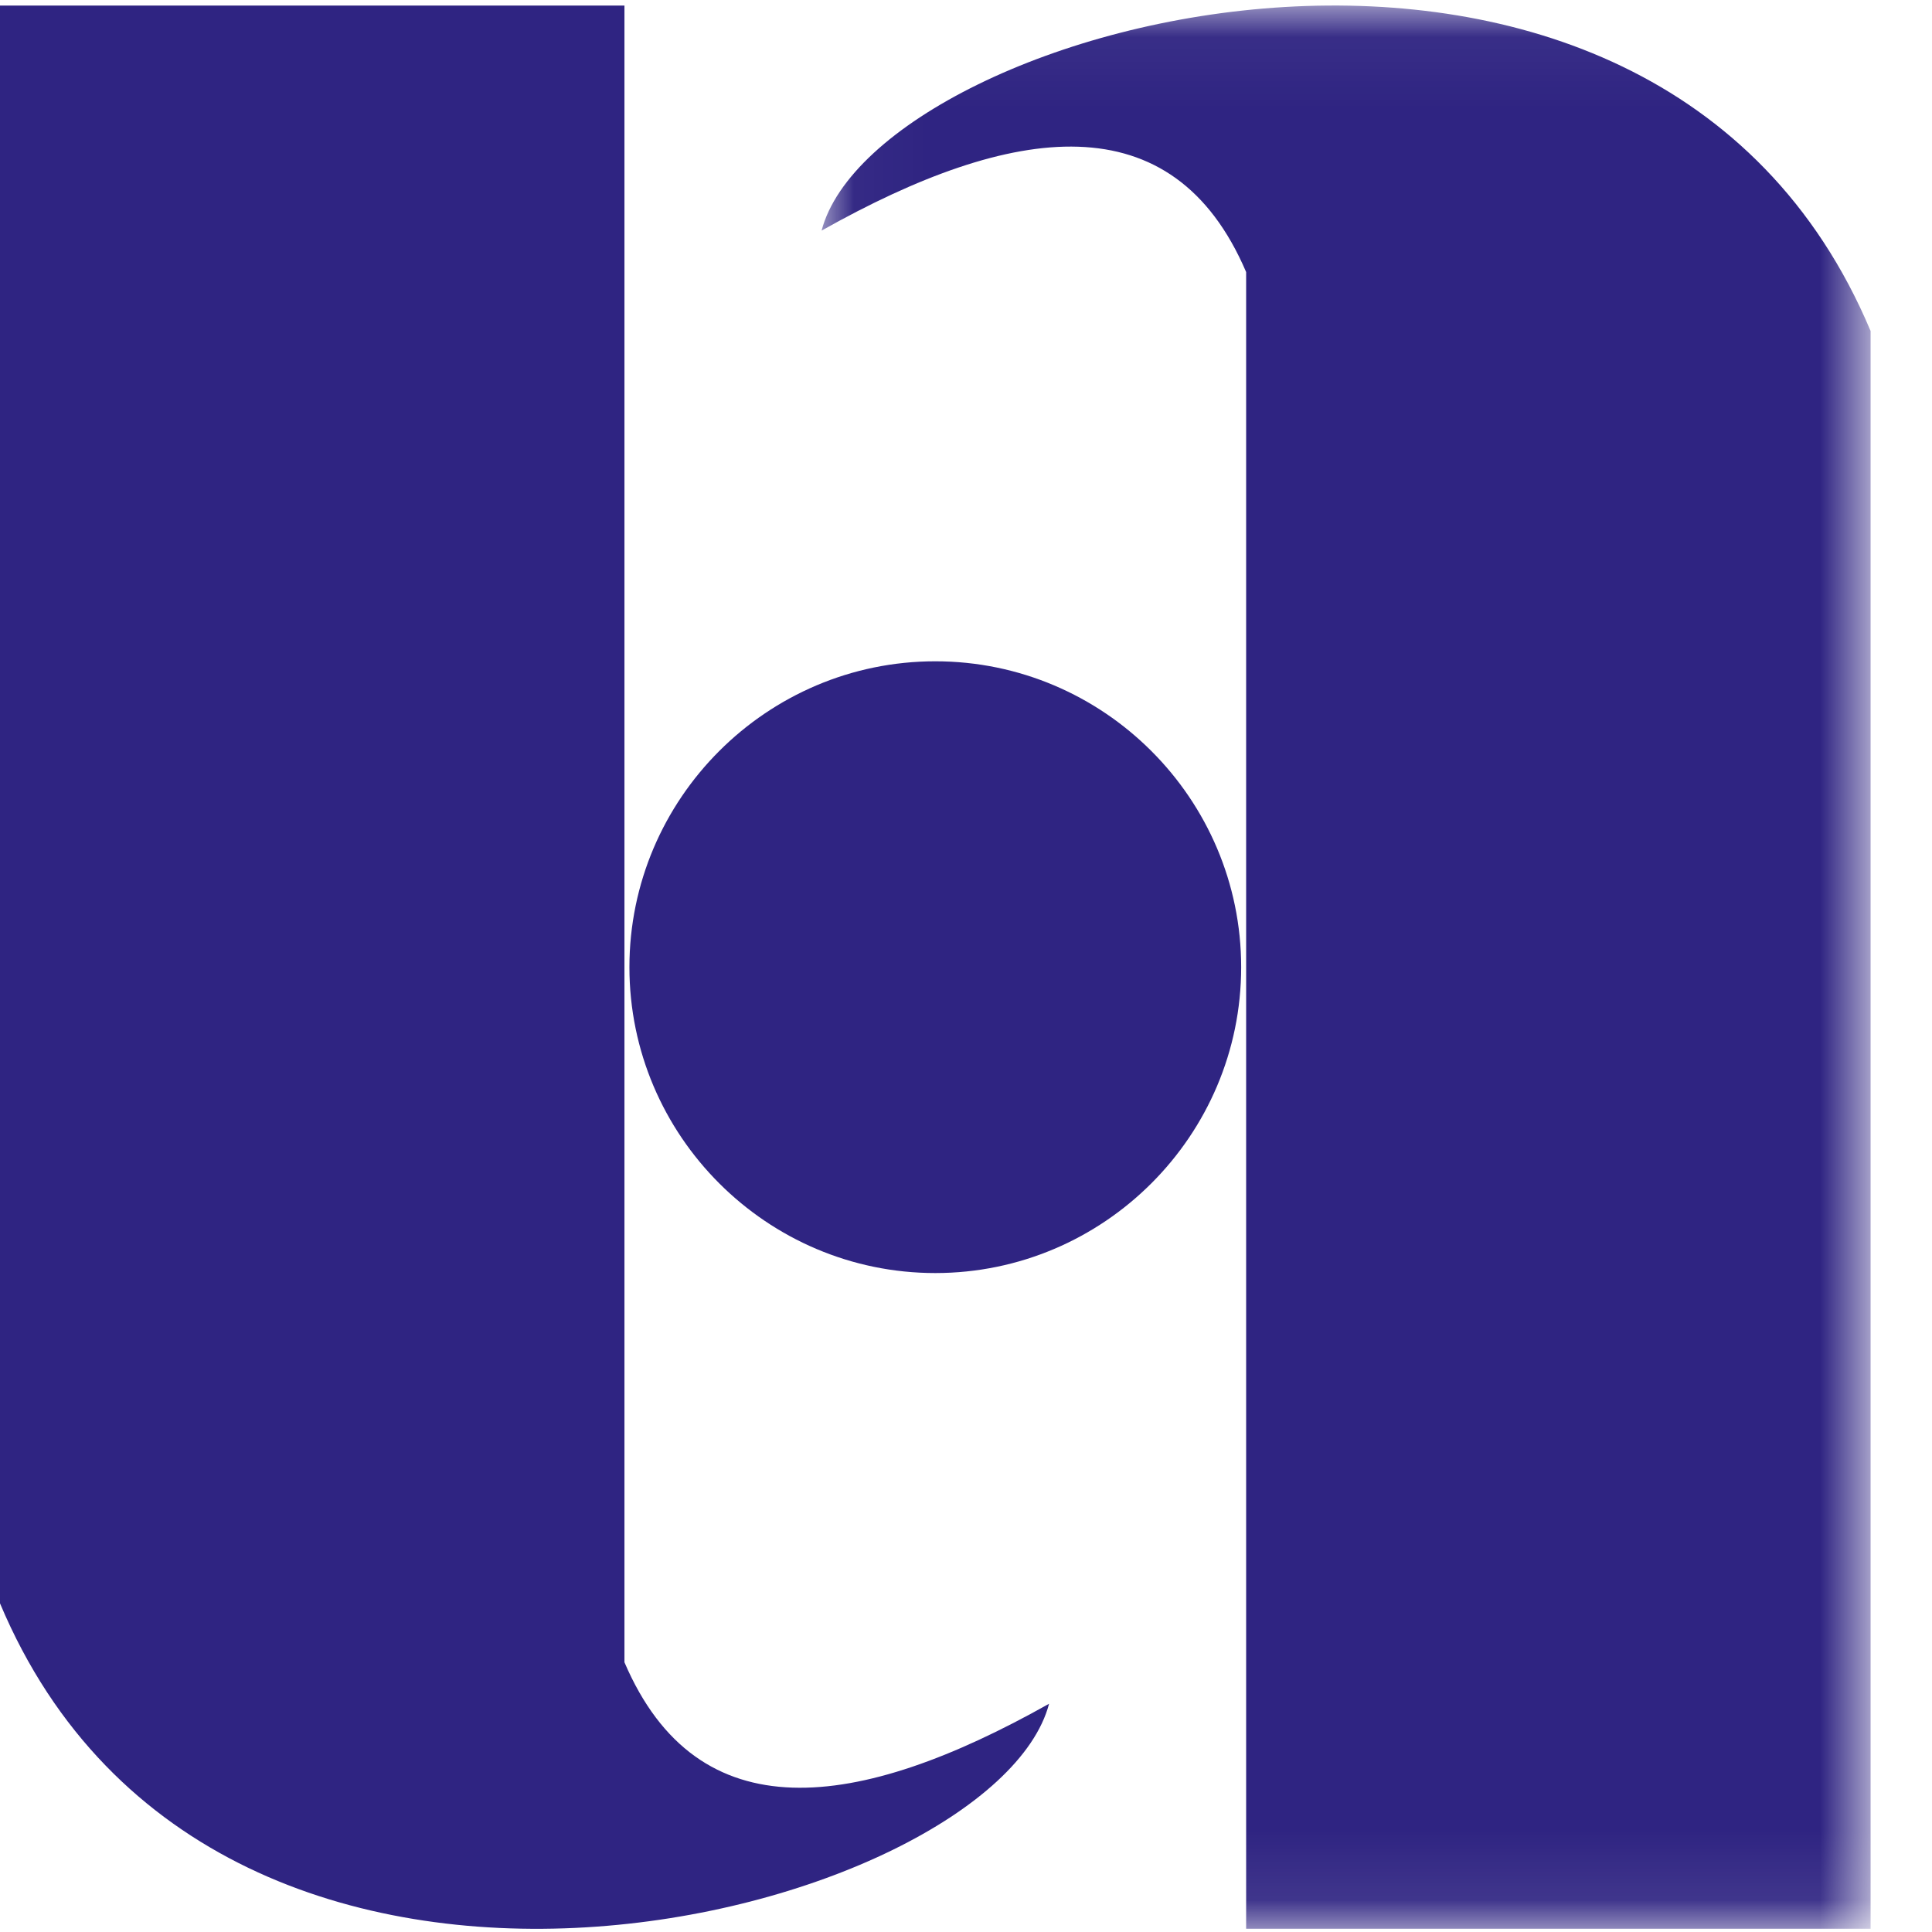 <?xml version="1.0" encoding="UTF-8"?>
<svg width="28px" height="28px" viewBox="0 0 28 28" version="1.1" xmlns="http://www.w3.org/2000/svg" xmlns:xlink="http://www.w3.org/1999/xlink">
    <!-- Generator: Sketch 64 (93537) - https://sketch.com -->
    <title>Group 8</title>
    <desc>Created with Sketch.</desc>
    <defs>
        <polygon id="path-1" points="0.033 0.046 15.236 0.046 15.236 27.919 0.033 27.919"></polygon>
    </defs>
    <g id="payment" stroke="none" stroke-width="1" fill="none" fill-rule="evenodd">
        <g id="pay" transform="translate(-1142, -378)">
            <g id="Group-8" transform="translate(1142, 378)">
                <g id="Group-3" transform="translate(11.874, 0.034)">
                    <mask id="mask-2" fill="white">
                        <use xlink:href="#path-1"></use>
                    </mask>
                    <g id="Clip-2"></g>
                    <path d="M6.186,27.919 L15.236,27.919 L15.236,4.763 C12.072,-2.765 0.835,0.254 0.033,3.308 C2.812,1.745 5.125,1.429 6.186,3.909 L6.186,27.919 Z" id="Fill-1" fill="#2F2482" mask="url(#mask-2)"></path>
                </g>
                <path d="M9.05,0.081 L0,0.081 L0,23.237 C3.164,30.765 14.401,27.746 15.204,24.692 C12.425,26.255 10.112,26.571 9.05,24.091 L9.05,0.081 Z" id="Fill-4" fill="#2F2482"></path>
                <path d="M13.555,18.45 C15.997,18.45 17.988,16.459 17.988,14.017 C17.988,11.576 15.997,9.584 13.555,9.584 C11.114,9.584 9.122,11.576 9.122,14.017 C9.122,16.459 11.114,18.45 13.555,18.45" id="Fill-6" fill="#2F2482"></path>
            </g>
        </g>
    </g>
</svg>